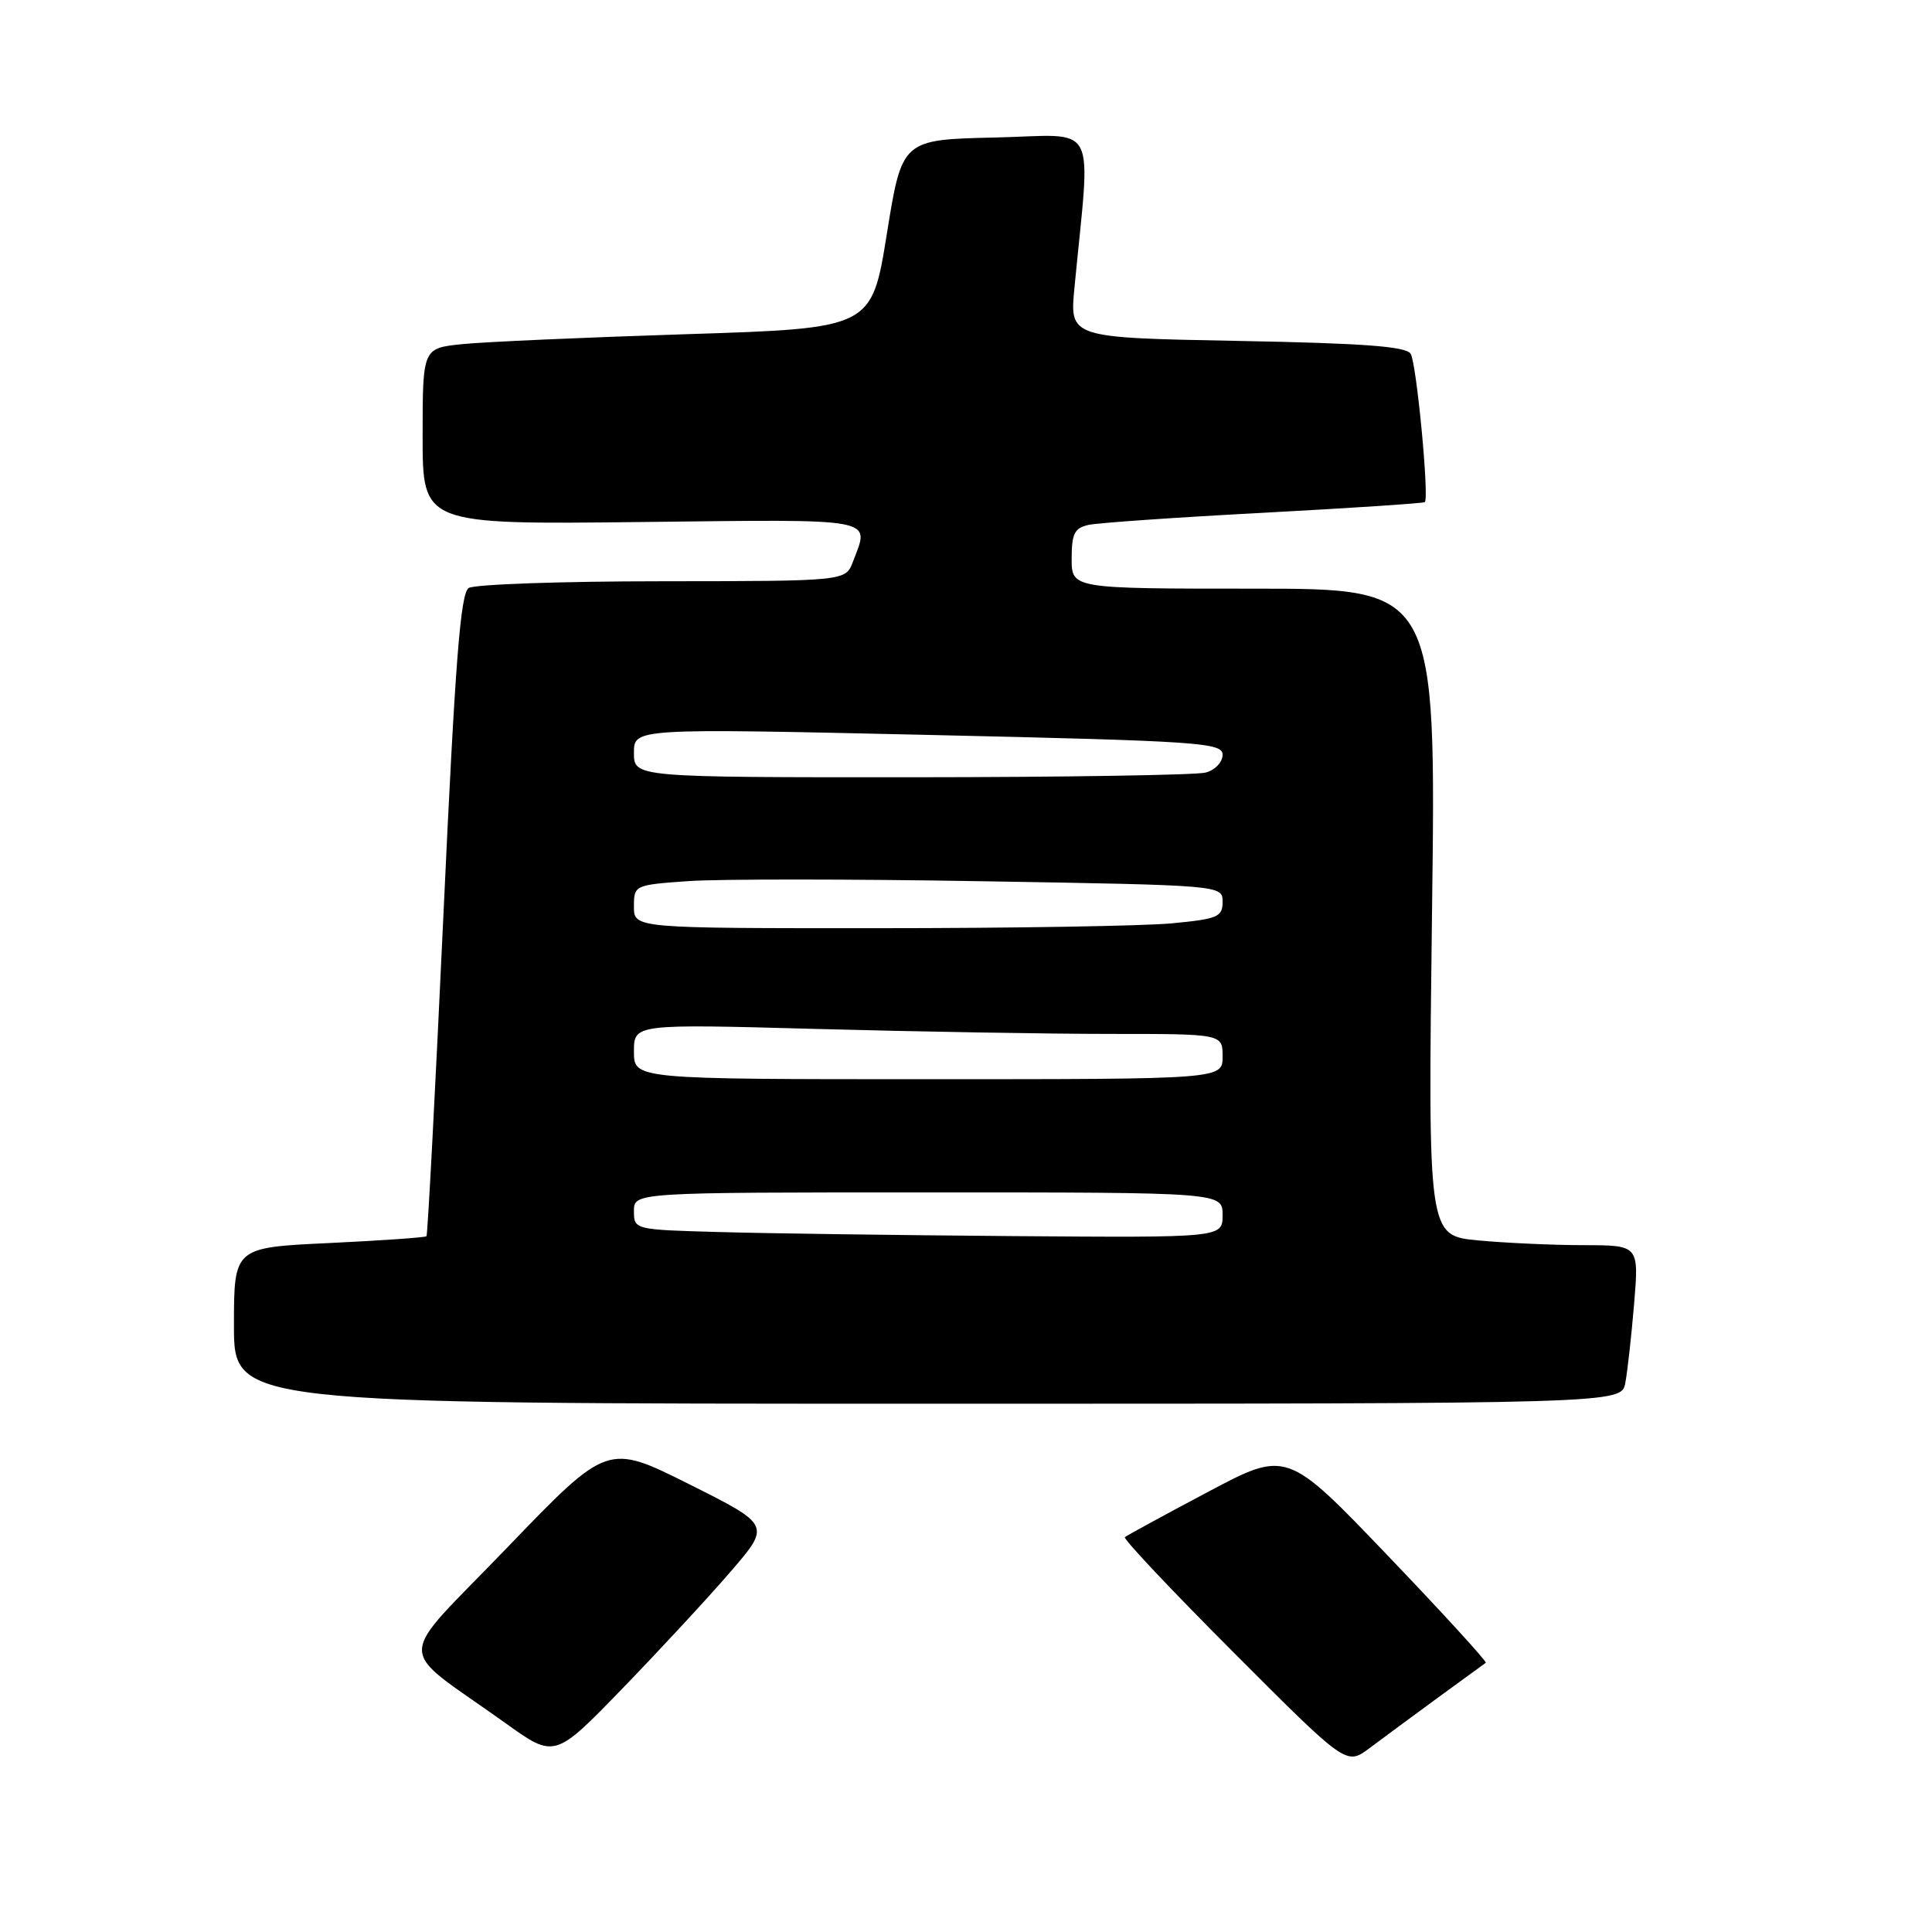 <?xml version="1.0" encoding="UTF-8" standalone="no"?>
<!DOCTYPE svg PUBLIC "-//W3C//DTD SVG 1.1//EN" "http://www.w3.org/Graphics/SVG/1.1/DTD/svg11.dtd" >
<svg xmlns="http://www.w3.org/2000/svg" xmlns:xlink="http://www.w3.org/1999/xlink" version="1.1" viewBox="0 0 256 256">
 <g >
 <path fill="currentColor"
d=" M 190.50 224.97 C 193.80 222.56 196.67 220.47 196.87 220.33 C 197.08 220.20 191.23 213.80 183.87 206.11 C 170.50 192.14 170.50 192.14 160.00 197.72 C 154.22 200.78 149.30 203.47 149.05 203.68 C 148.80 203.90 155.30 210.79 163.50 219.00 C 178.40 233.93 178.40 233.93 181.45 231.65 C 183.13 230.39 187.20 227.39 190.50 224.97 Z  M 96.81 208.25 C 102.13 202.08 102.13 202.08 91.31 196.66 C 80.50 191.25 80.50 191.25 67.22 205.05 C 52.17 220.70 52.20 217.74 67.00 228.34 C 73.50 233.00 73.50 233.00 82.50 223.71 C 87.45 218.60 93.89 211.64 96.81 208.25 Z  M 215.36 183.25 C 215.65 181.74 216.17 177.01 216.53 172.75 C 217.17 165.00 217.17 165.00 209.84 164.99 C 205.80 164.99 199.51 164.70 195.85 164.36 C 189.21 163.73 189.21 163.73 189.75 120.86 C 190.30 78.00 190.30 78.00 166.15 78.00 C 142.00 78.00 142.00 78.00 142.00 74.02 C 142.00 70.70 142.38 69.96 144.25 69.55 C 145.49 69.28 155.95 68.55 167.50 67.94 C 179.05 67.32 188.63 66.69 188.80 66.53 C 189.39 65.95 187.70 48.13 186.92 46.88 C 186.32 45.90 180.68 45.48 163.93 45.17 C 141.73 44.75 141.73 44.75 142.37 38.13 C 144.53 15.58 145.75 17.90 131.90 18.22 C 119.52 18.50 119.52 18.50 117.51 31.00 C 115.50 43.50 115.50 43.50 91.00 44.28 C 77.53 44.71 64.14 45.30 61.25 45.60 C 56.00 46.14 56.00 46.14 56.00 57.82 C 56.00 69.50 56.00 69.50 85.00 69.17 C 116.63 68.81 115.26 68.55 113.02 74.43 C 112.05 77.00 112.05 77.00 87.77 77.02 C 74.42 77.02 62.87 77.43 62.11 77.91 C 61.01 78.61 60.31 87.66 58.76 121.15 C 57.68 144.44 56.67 163.64 56.51 163.81 C 56.35 163.97 50.55 164.38 43.61 164.71 C 31.00 165.30 31.00 165.30 31.00 175.65 C 31.00 186.00 31.00 186.00 122.92 186.00 C 214.84 186.00 214.84 186.00 215.36 183.25 Z  M 95.25 163.25 C 84.04 162.94 84.00 162.93 84.00 160.47 C 84.00 158.00 84.00 158.00 123.00 158.00 C 162.00 158.00 162.00 158.00 162.00 161.00 C 162.00 164.00 162.00 164.00 134.25 163.79 C 118.99 163.67 101.44 163.43 95.25 163.25 Z  M 84.00 139.34 C 84.00 135.68 84.00 135.68 108.16 136.34 C 121.45 136.70 139.00 137.00 147.16 137.00 C 162.00 137.00 162.00 137.00 162.00 140.00 C 162.00 143.00 162.00 143.00 123.00 143.00 C 84.00 143.00 84.00 143.00 84.00 139.34 Z  M 84.00 120.13 C 84.00 117.29 84.06 117.26 91.23 116.75 C 95.21 116.47 112.76 116.47 130.23 116.77 C 162.00 117.30 162.00 117.30 162.00 119.50 C 162.00 121.50 161.35 121.77 155.25 122.35 C 151.54 122.70 133.99 122.99 116.25 122.99 C 84.00 123.00 84.00 123.00 84.00 120.13 Z  M 84.00 99.75 C 84.00 96.50 84.00 96.50 123.00 97.38 C 159.13 98.20 162.00 98.40 162.00 100.02 C 162.00 100.99 161.00 102.04 159.75 102.37 C 158.51 102.70 140.96 102.98 120.75 102.99 C 84.00 103.00 84.00 103.00 84.00 99.75 Z "/>
</g>
</svg>